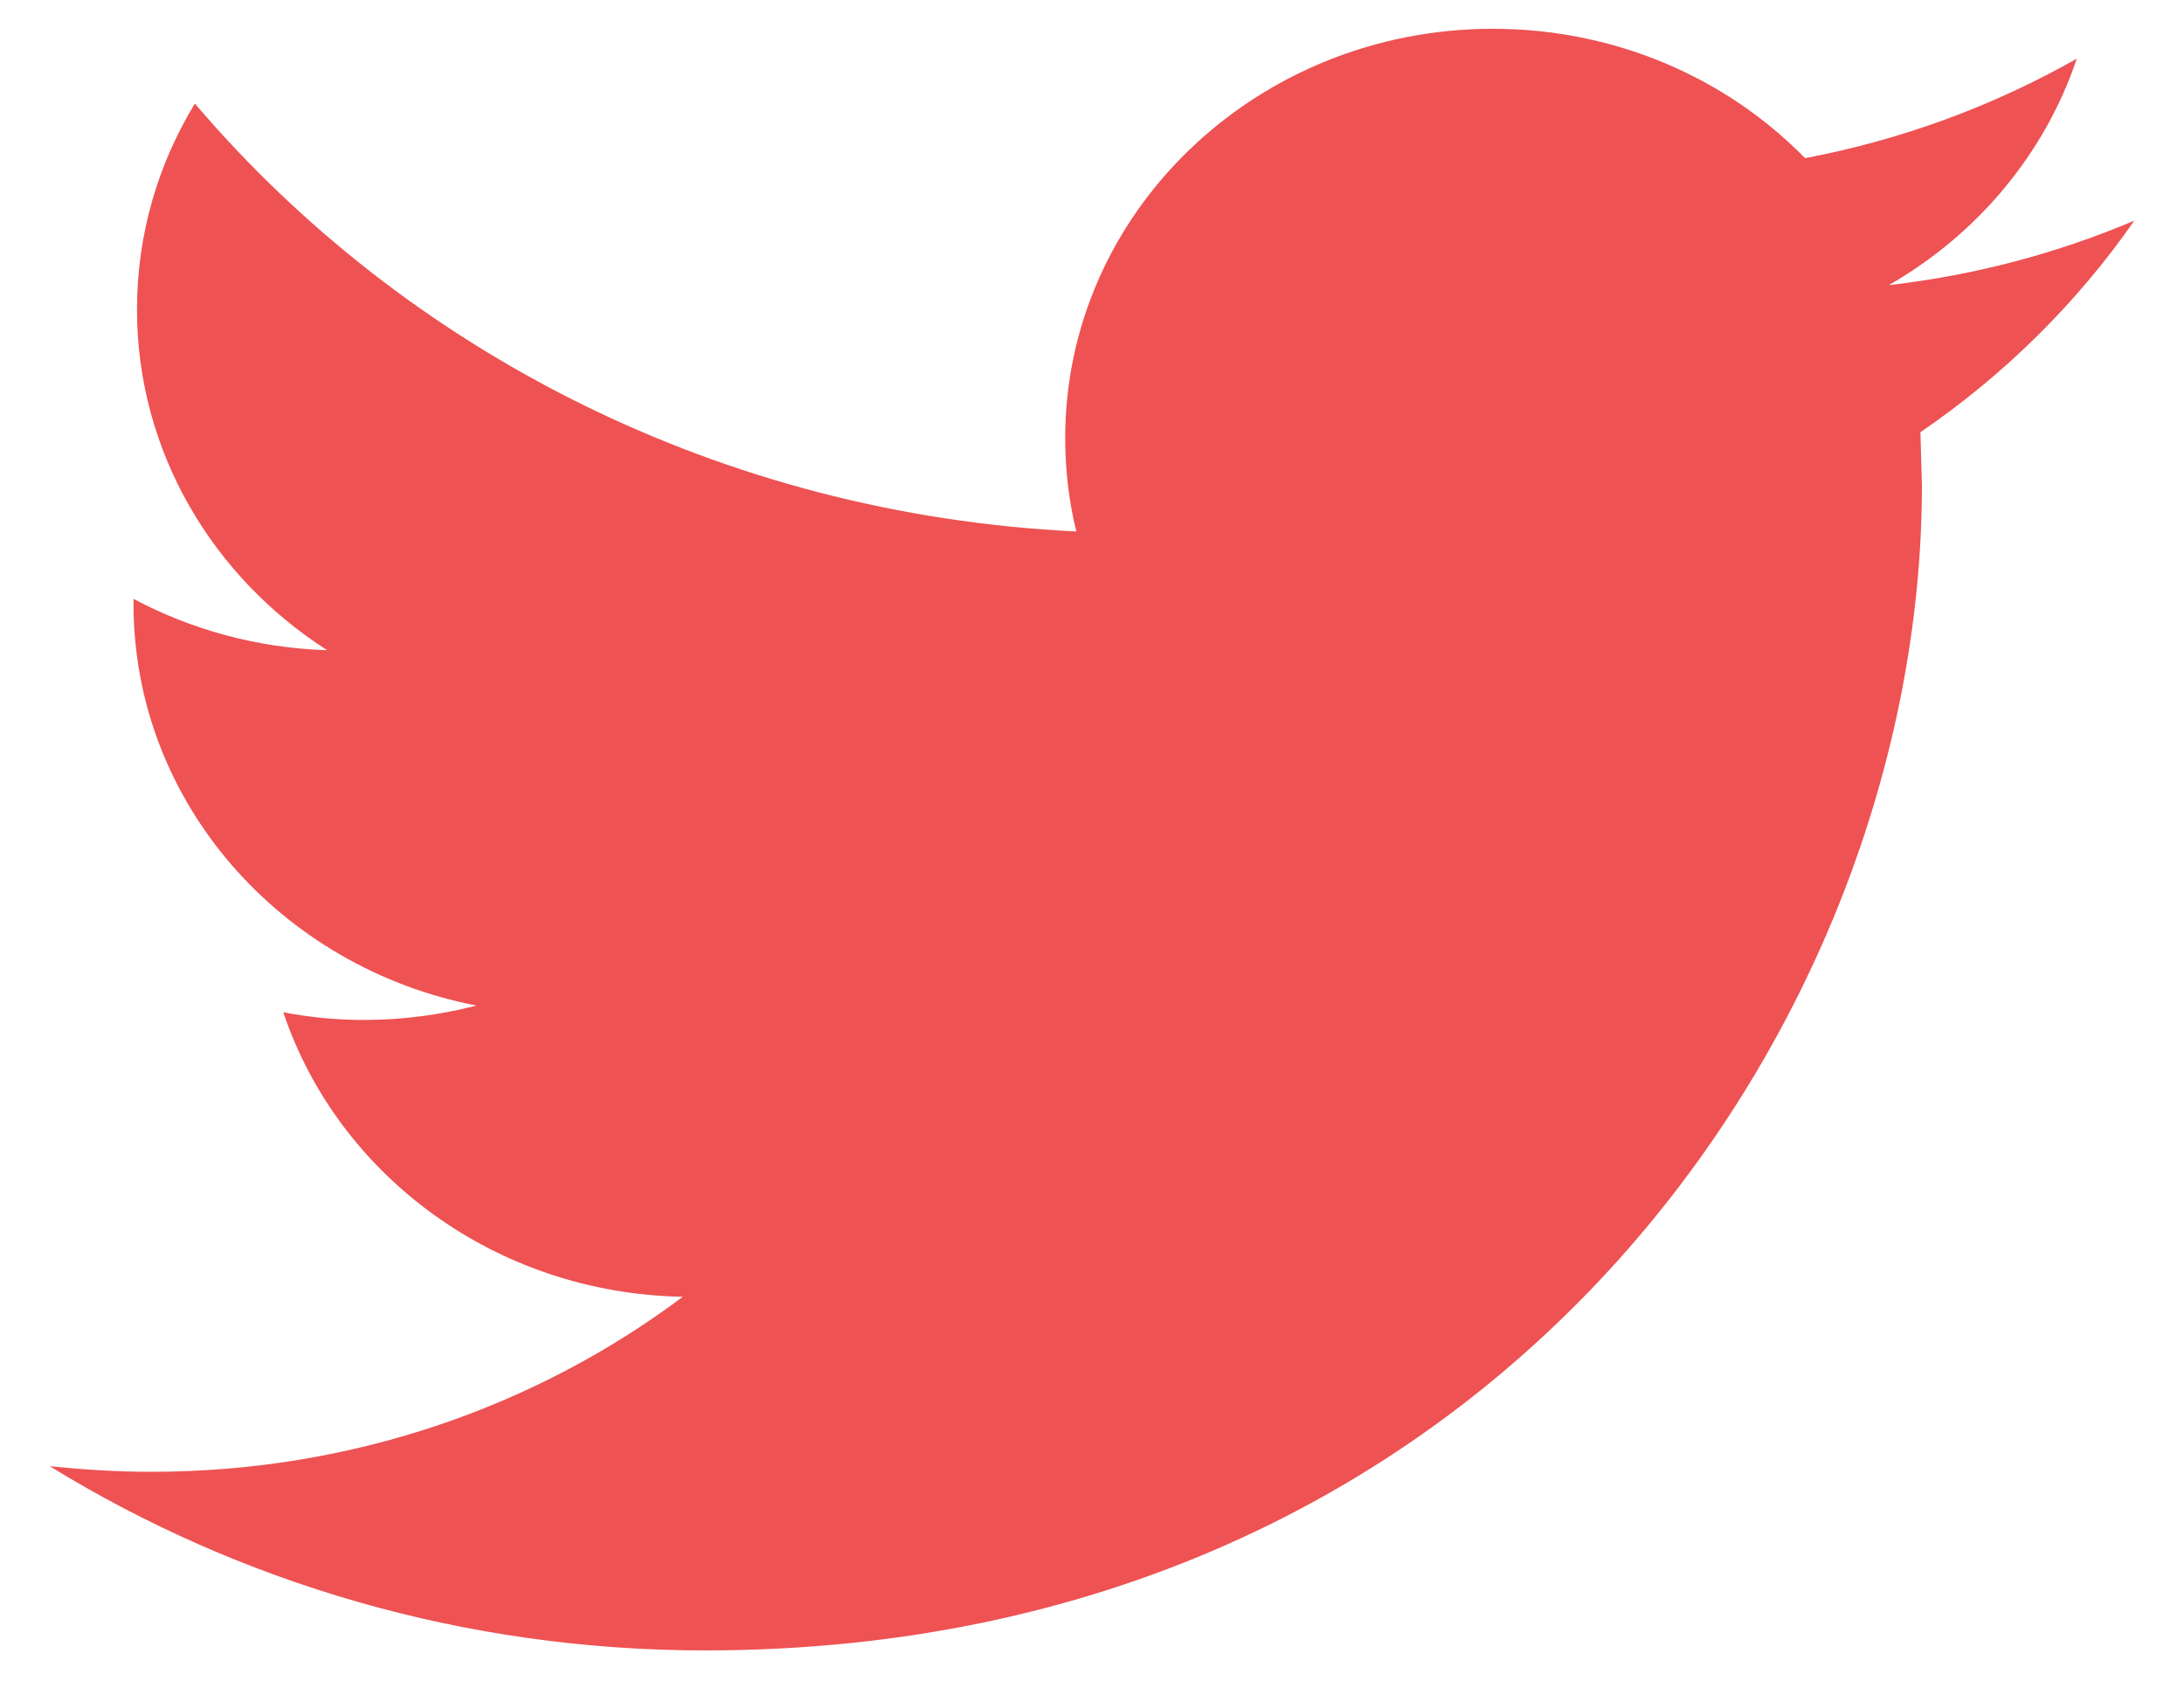 <svg width="22" height="17" viewBox="0 0 22 17" fill="none" xmlns="http://www.w3.org/2000/svg">
<path d="M21.5 2.222C20.727 2.55 19.898 2.772 19.026 2.872C19.916 2.362 20.597 1.552 20.92 0.591C20.085 1.064 19.164 1.407 18.183 1.593C17.397 0.79 16.279 0.29 15.038 0.29C12.659 0.29 10.73 2.137 10.73 4.413C10.73 4.736 10.768 5.052 10.842 5.353C7.262 5.181 4.088 3.539 1.963 1.043C1.592 1.652 1.38 2.36 1.38 3.117C1.38 4.548 2.142 5.811 3.296 6.549C2.59 6.527 1.926 6.341 1.345 6.032V6.083C1.345 8.081 2.831 9.748 4.8 10.128C4.439 10.221 4.059 10.273 3.665 10.273C3.387 10.273 3.118 10.246 2.854 10.196C3.403 11.836 4.993 13.028 6.878 13.061C5.404 14.166 3.546 14.824 1.527 14.824C1.18 14.824 0.837 14.803 0.5 14.767C2.407 15.939 4.67 16.623 7.103 16.623C15.028 16.623 19.36 10.338 19.36 4.887L19.345 4.353C20.192 3.775 20.924 3.049 21.5 2.222Z" fill="#EE5253"/>
</svg>
